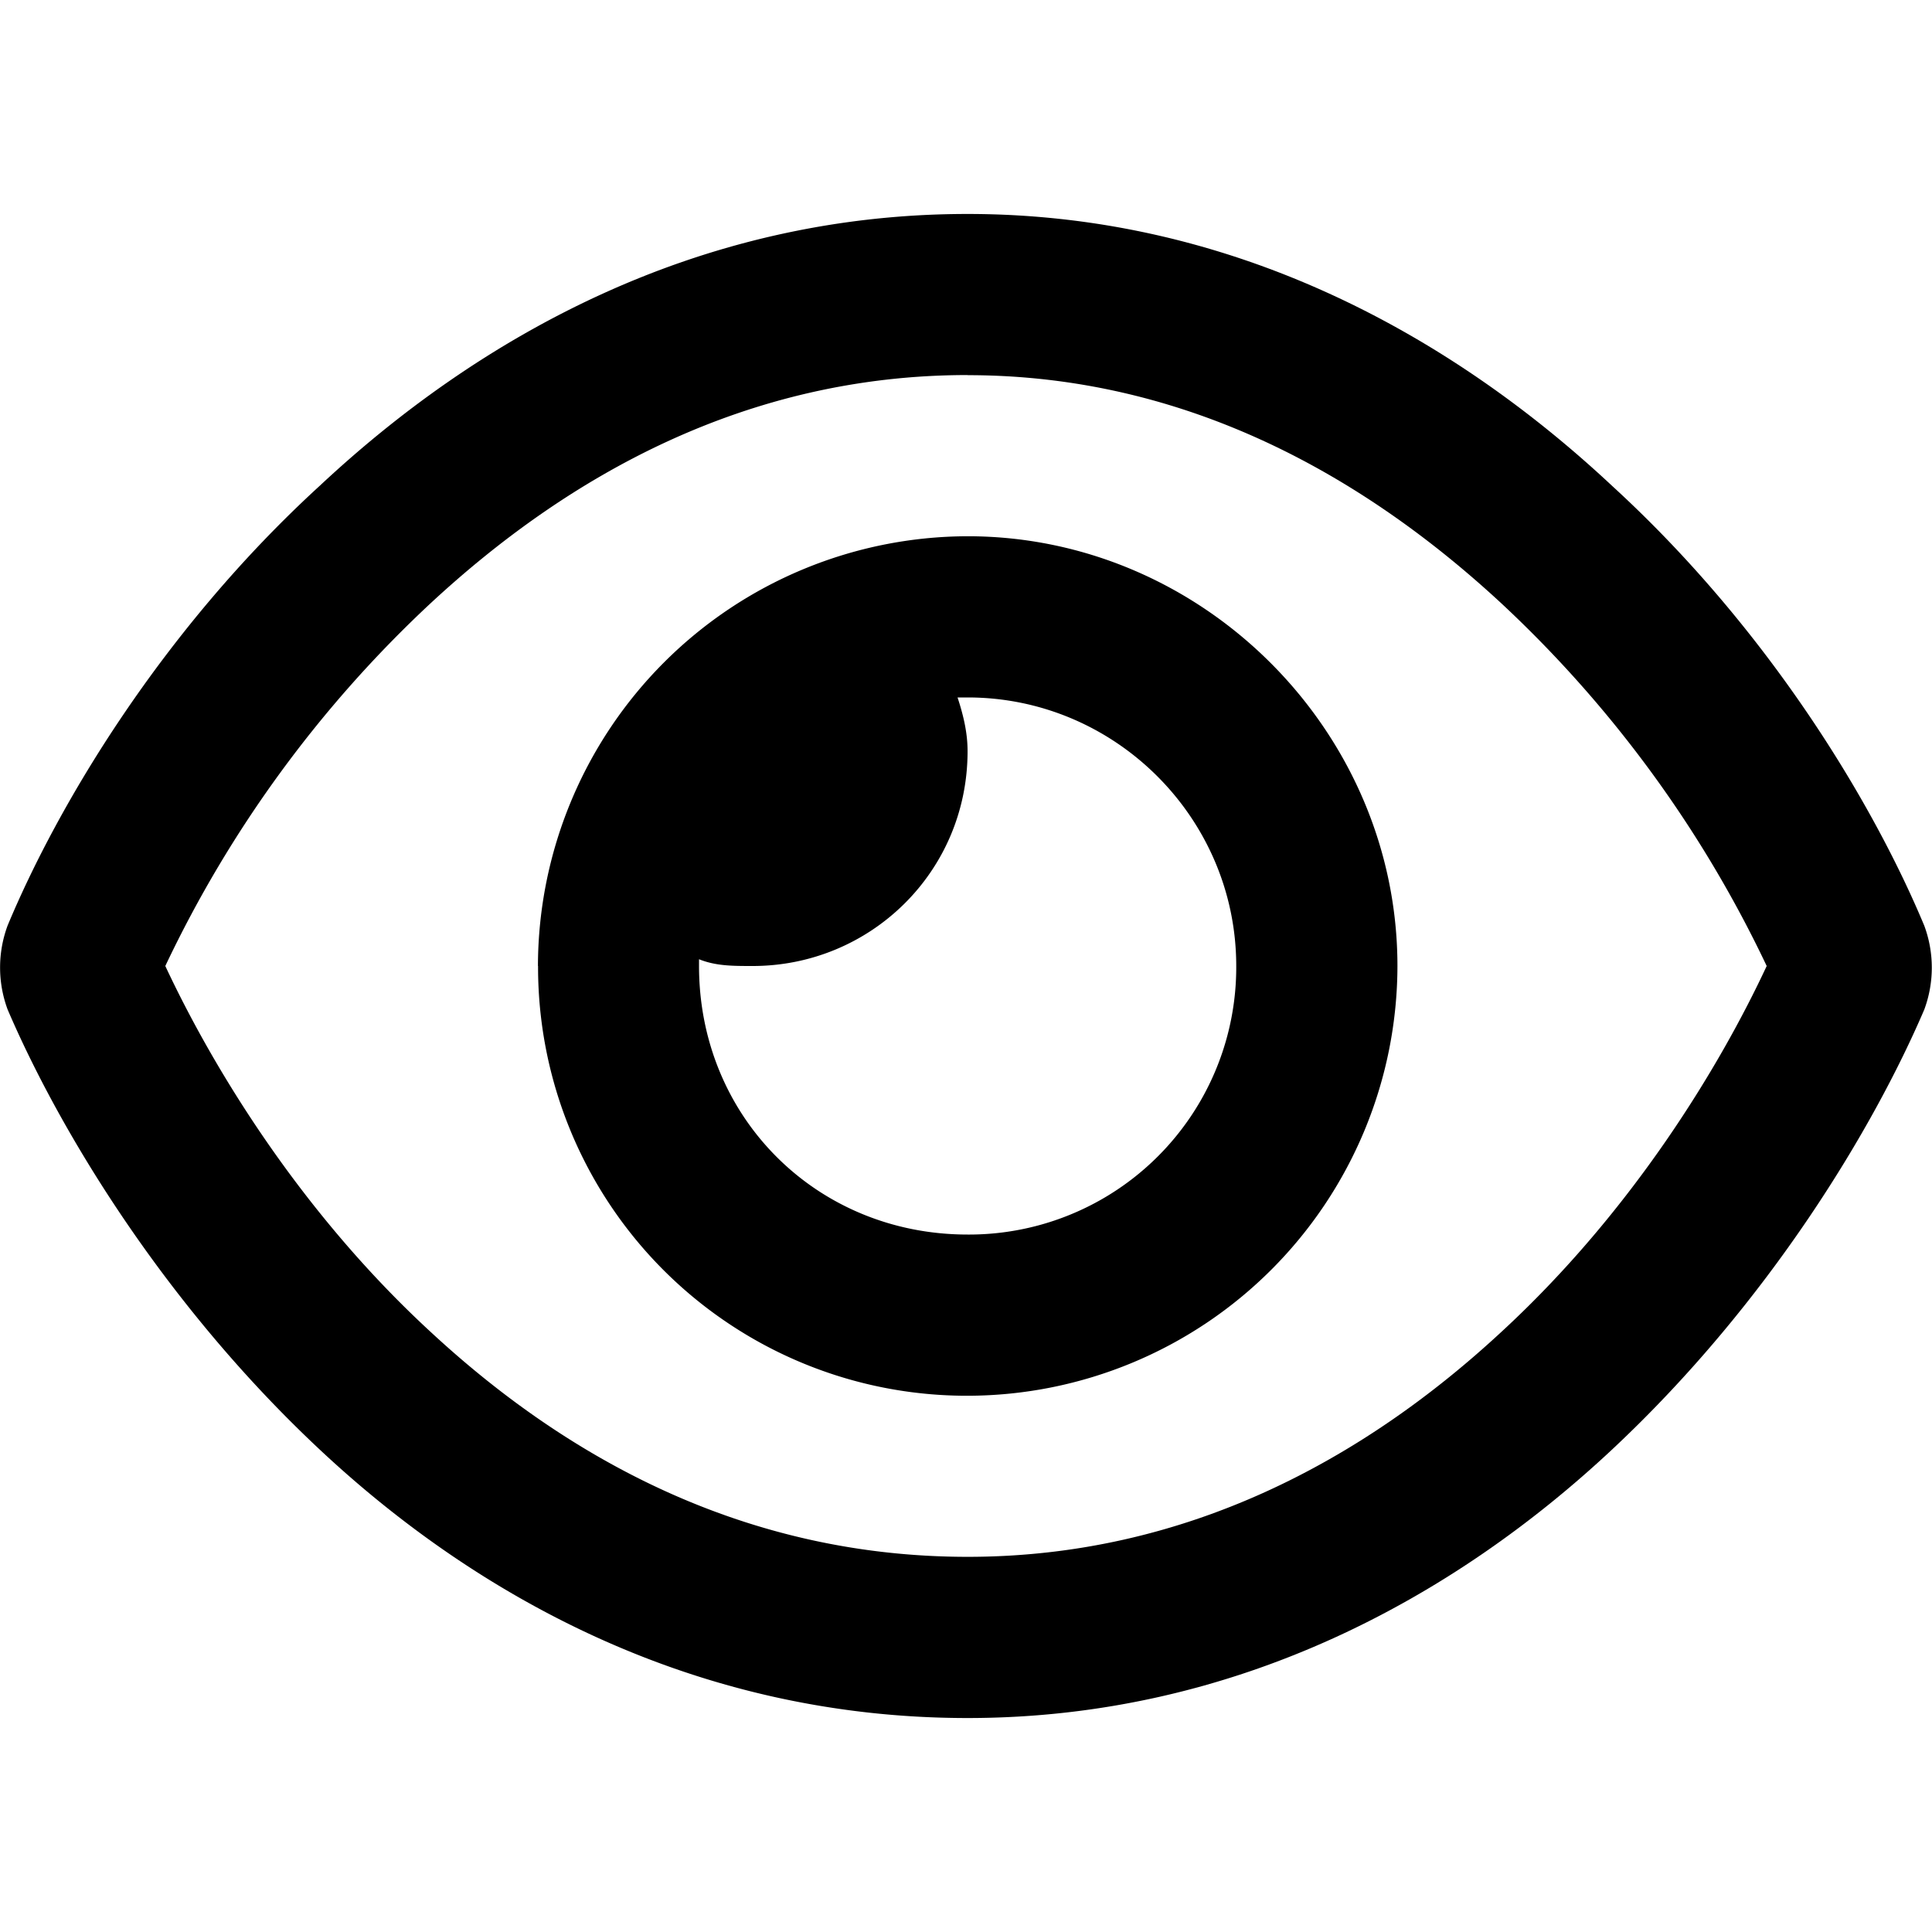 <svg xmlns="http://www.w3.org/2000/svg" viewBox="0 0 16 16"><path d="M4.455 8a3.566 3.566 0 0 1 3.559-3.559c1.946 0 3.559 1.613 3.559 3.559a3.565 3.565 0 0 1-3.56 3.559A3.55 3.55 0 0 1 4.456 8m3.559 2.224A2.213 2.213 0 0 0 10.238 8c0-1.223-1-2.224-2.224-2.224H7.93c.055.167.083.306.083.445 0 1-.806 1.779-1.78 1.779-.166 0-.305 0-.444-.056V8c0 1.251.973 2.224 2.224 2.224m-5.366-6.2c1.307-1.223 3.114-2.252 5.366-2.252 2.224 0 4.031 1.029 5.338 2.252 1.307 1.196 2.168 2.642 2.585 3.642a1 1 0 0 1 0 .695c-.417.973-1.278 2.42-2.585 3.643s-3.114 2.224-5.338 2.224c-2.252 0-4.06-1.001-5.366-2.224S.48 9.334.063 8.36a1 1 0 0 1 0-.695c.417-1 1.278-2.446 2.585-3.642m5.366-.917c-1.835 0-3.309.834-4.448 1.89A9.9 9.9 0 0 0 1.369 8c.39.834 1.112 2.03 2.197 3.03 1.14 1.057 2.613 1.863 4.448 1.863 1.807 0 3.28-.806 4.42-1.863 1.085-1 1.808-2.196 2.197-3.03a9.9 9.9 0 0 0-2.197-3.003c-1.14-1.056-2.613-1.89-4.42-1.89"/></svg>